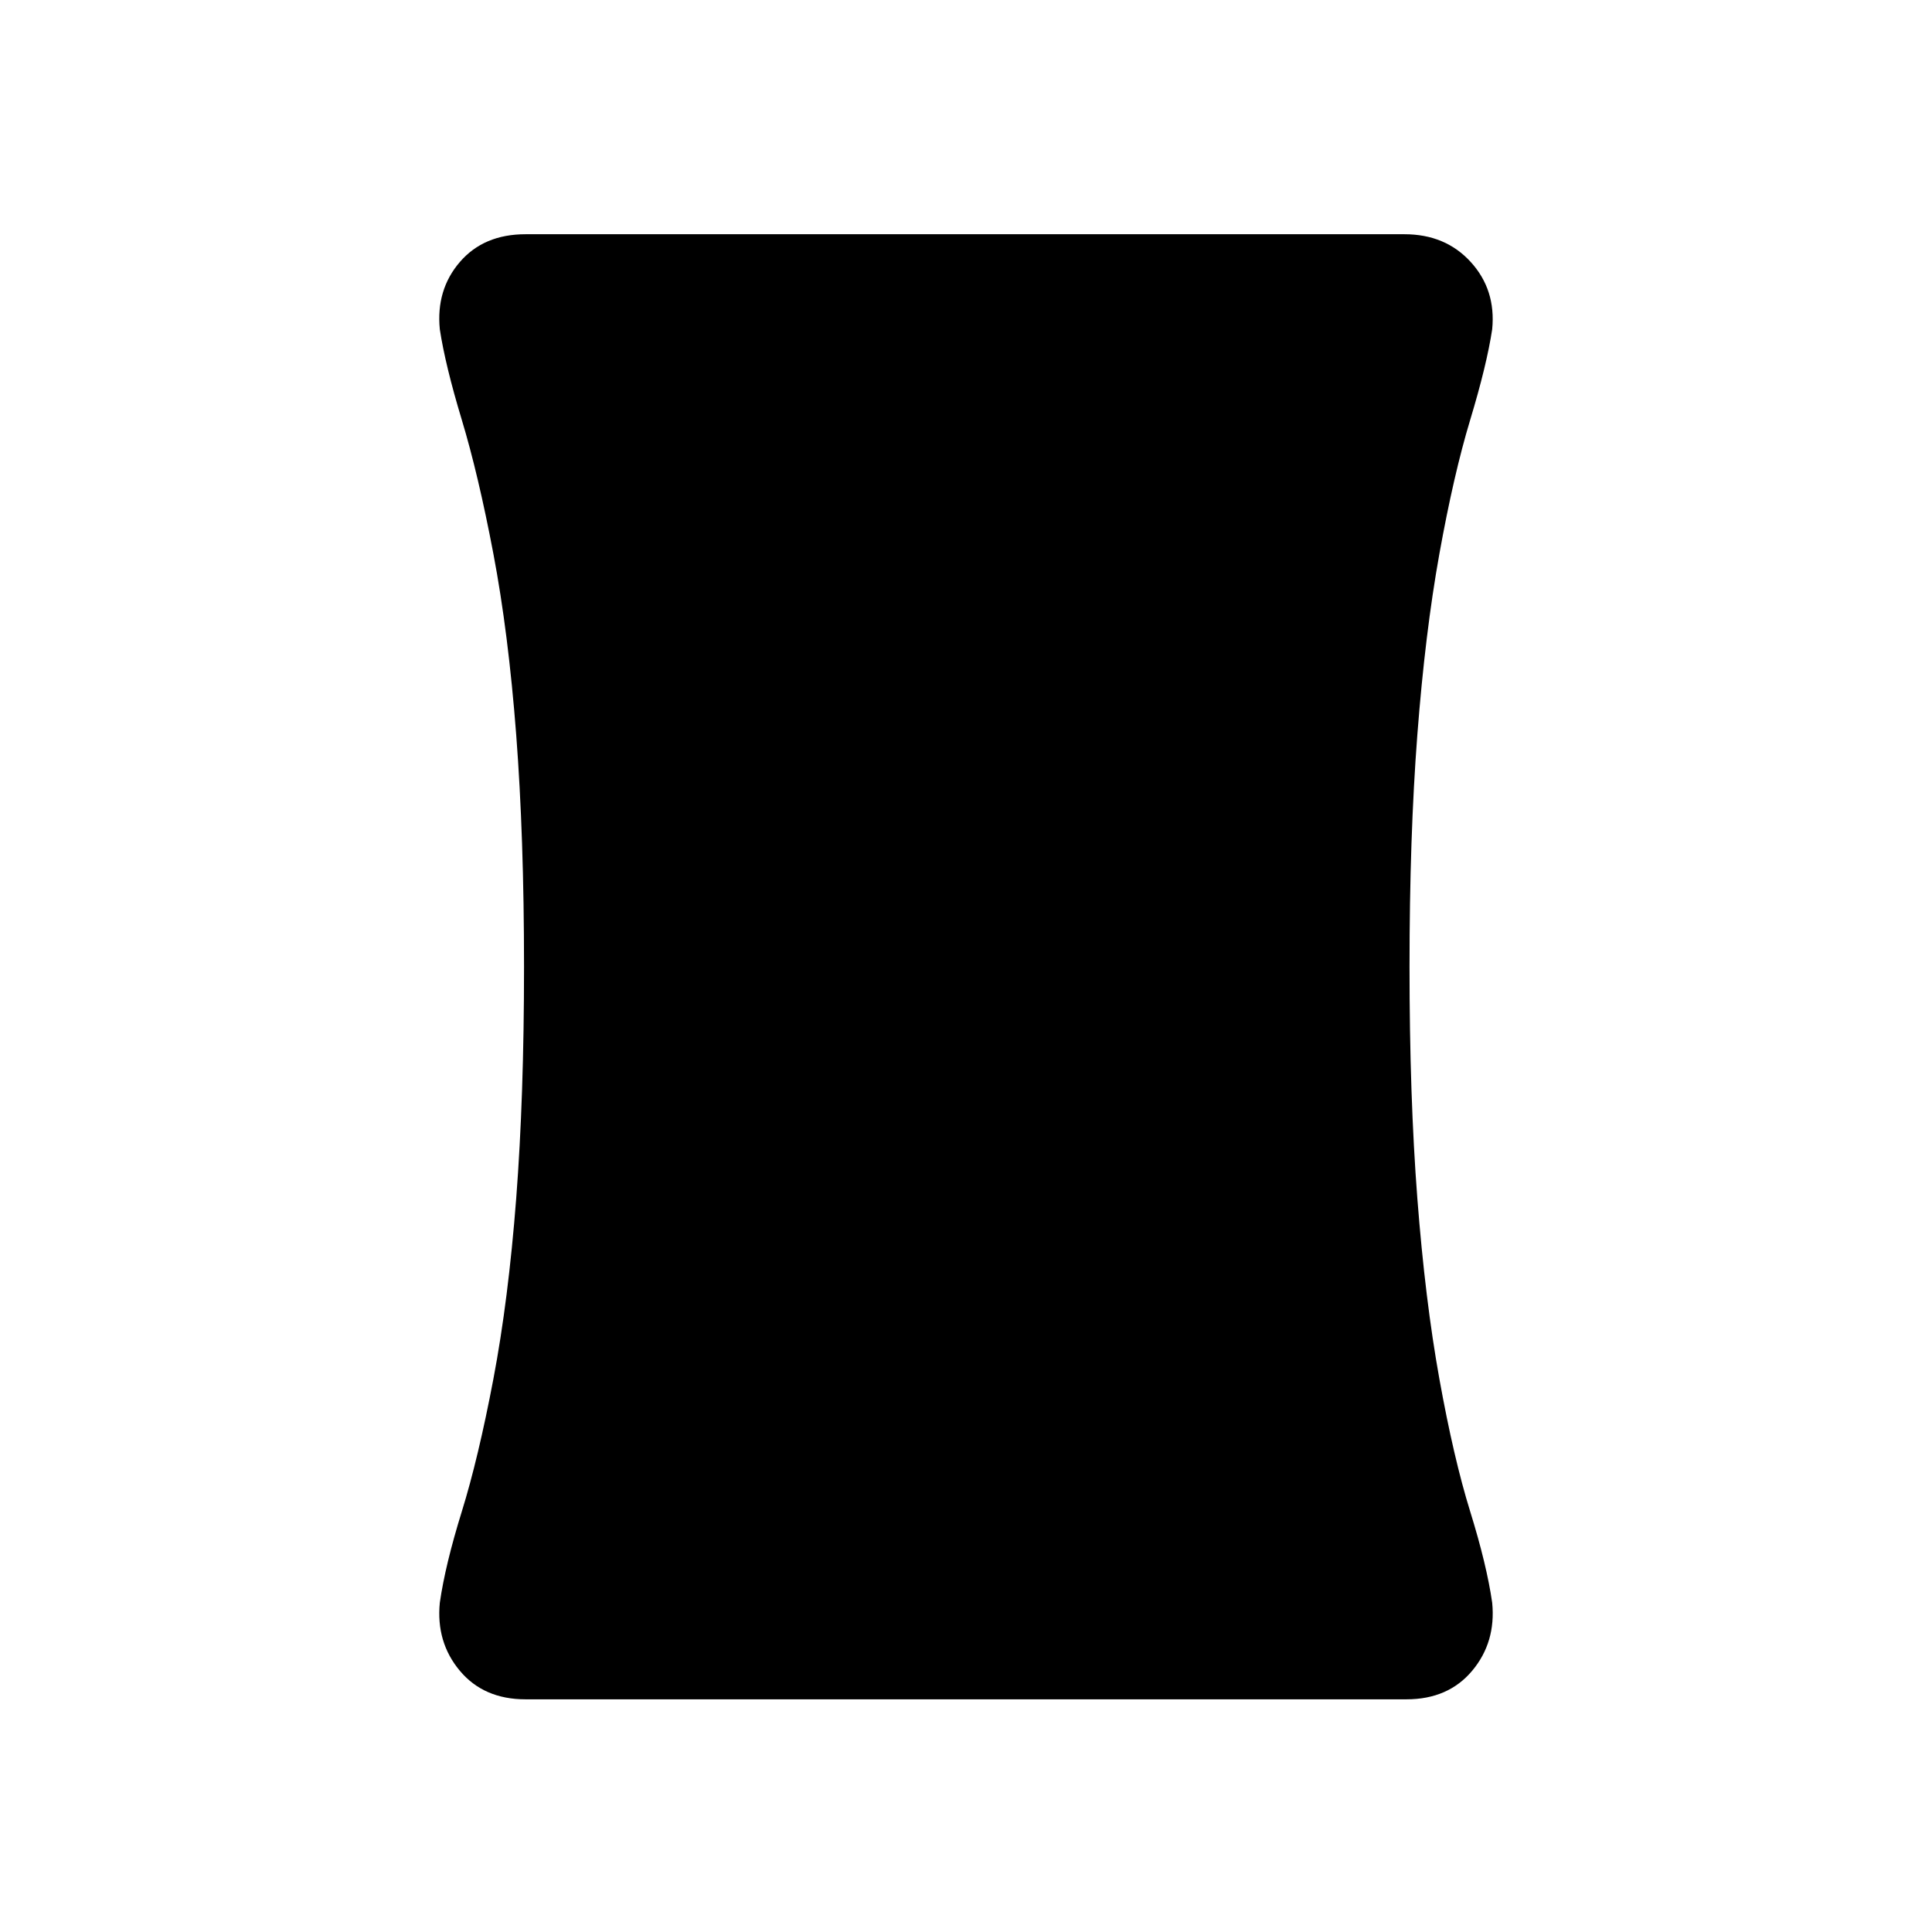 <svg xmlns="http://www.w3.org/2000/svg" height="20" viewBox="0 -960 960 960" width="20"><path d="M261.155-115.617q-20.784 0-32.661-14.184-11.877-14.185-9.954-33.816 2.693-18.769 10.924-45.308 8.23-26.539 15.692-65.846 7.461-39.308 11.346-89.769 3.884-50.461 3.884-115.075 0-64.615-3.884-115.268-3.885-50.654-11.346-89.961-7.462-39.308-15.692-66.539-8.231-27.231-10.924-45-1.923-19.631 9.954-33.431 11.877-13.8 32.661-13.8h436.69q20.384 0 32.961 13.8 12.577 13.8 10.654 33.431-2.693 17.769-10.924 45-8.23 27.231-15.307 66.539-7.077 39.307-10.961 89.961-3.885 50.653-3.885 115.268 0 64.614 3.885 115.075 3.884 50.461 10.961 89.769 7.077 39.307 15.307 65.846 8.231 26.539 10.924 45.308 1.923 19.631-9.954 33.816-11.877 14.184-32.661 14.184h-437.69Z"/></svg>